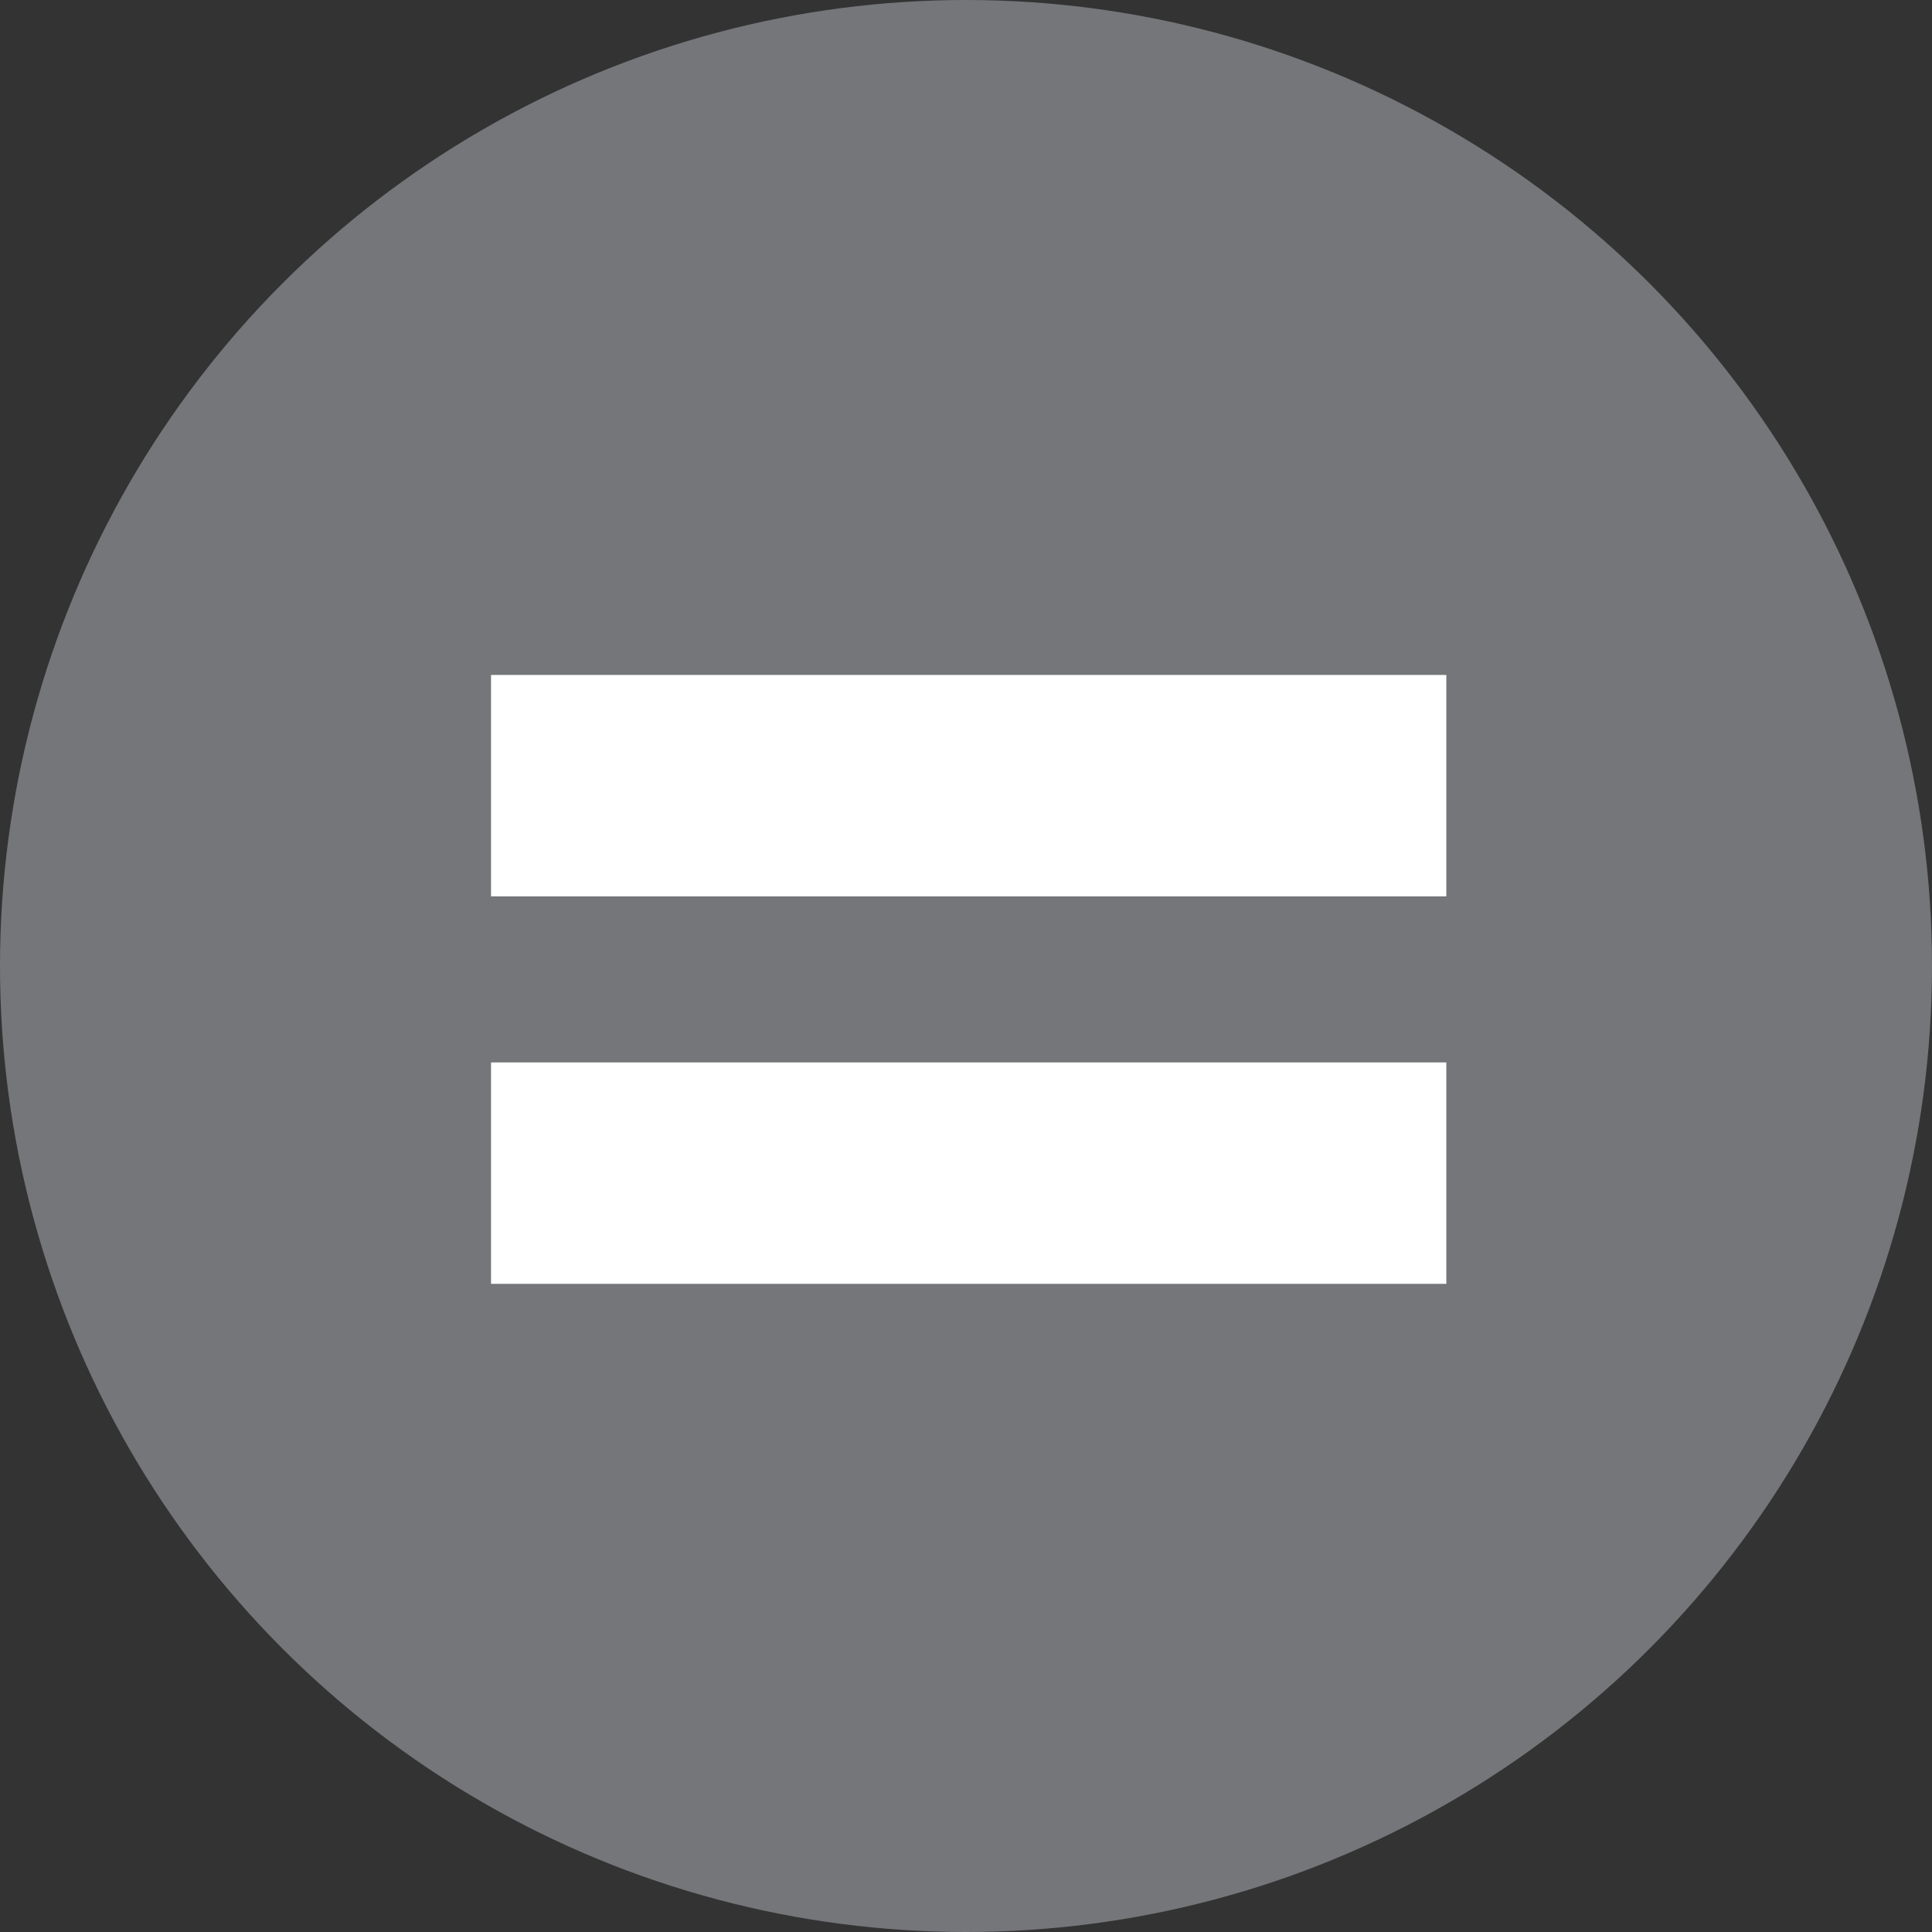 <?xml version="1.0" encoding="utf-8"?>
<!-- Generator: Adobe Illustrator 27.7.0, SVG Export Plug-In . SVG Version: 6.00 Build 0)  -->
<svg version="1.1" id="Layer_1" xmlns="http://www.w3.org/2000/svg" xmlns:xlink="http://www.w3.org/1999/xlink" x="0px" y="0px"
	 viewBox="0 0 108.2 108.2" style="enable-background:new 0 0 108.2 108.2;" xml:space="preserve">
<rect x="0" y="0" width="108.2" height="108.2" fill="#333333" stroke="none"/>
<style type="text/css">
	.st0{fill:#231F20;stroke:#231F20;stroke-width:4;stroke-miterlimit:10;}
	.st1{fill:none;stroke:#FFFFFF;stroke-width:3;}
	.st2{fill:#FFFFFF;stroke:#231F20;stroke-width:4;stroke-miterlimit:10;}
	.st3{fill:none;stroke:#353435;stroke-width:3;}
	.st4{fill:#D0D2D3;}
	.st5{fill:#FFFFFF;}
	.st6{fill:#74767A;}
	.st7{fill:#EC712E;}
	.st8{fill:#FFFFFF;stroke:#231F20;stroke-miterlimit:10;}
	.st9{fill:#FFFFFF;stroke:#74767A;stroke-miterlimit:10;}
	.st10{fill:none;stroke:#EC712E;stroke-width:2;stroke-miterlimit:10;}
	.st11{fill:#4C7B91;}
</style>
<g>
	<circle class="st6" cx="54.1" cy="54.1" r="54.1"/>
	<g>
		<path class="st5" d="M27.5,37.8h53.5v12.4H27.5V37.8z M27.5,59.5h53.5v12.4H27.5V59.5z"/>
	</g>
</g>
</svg>

